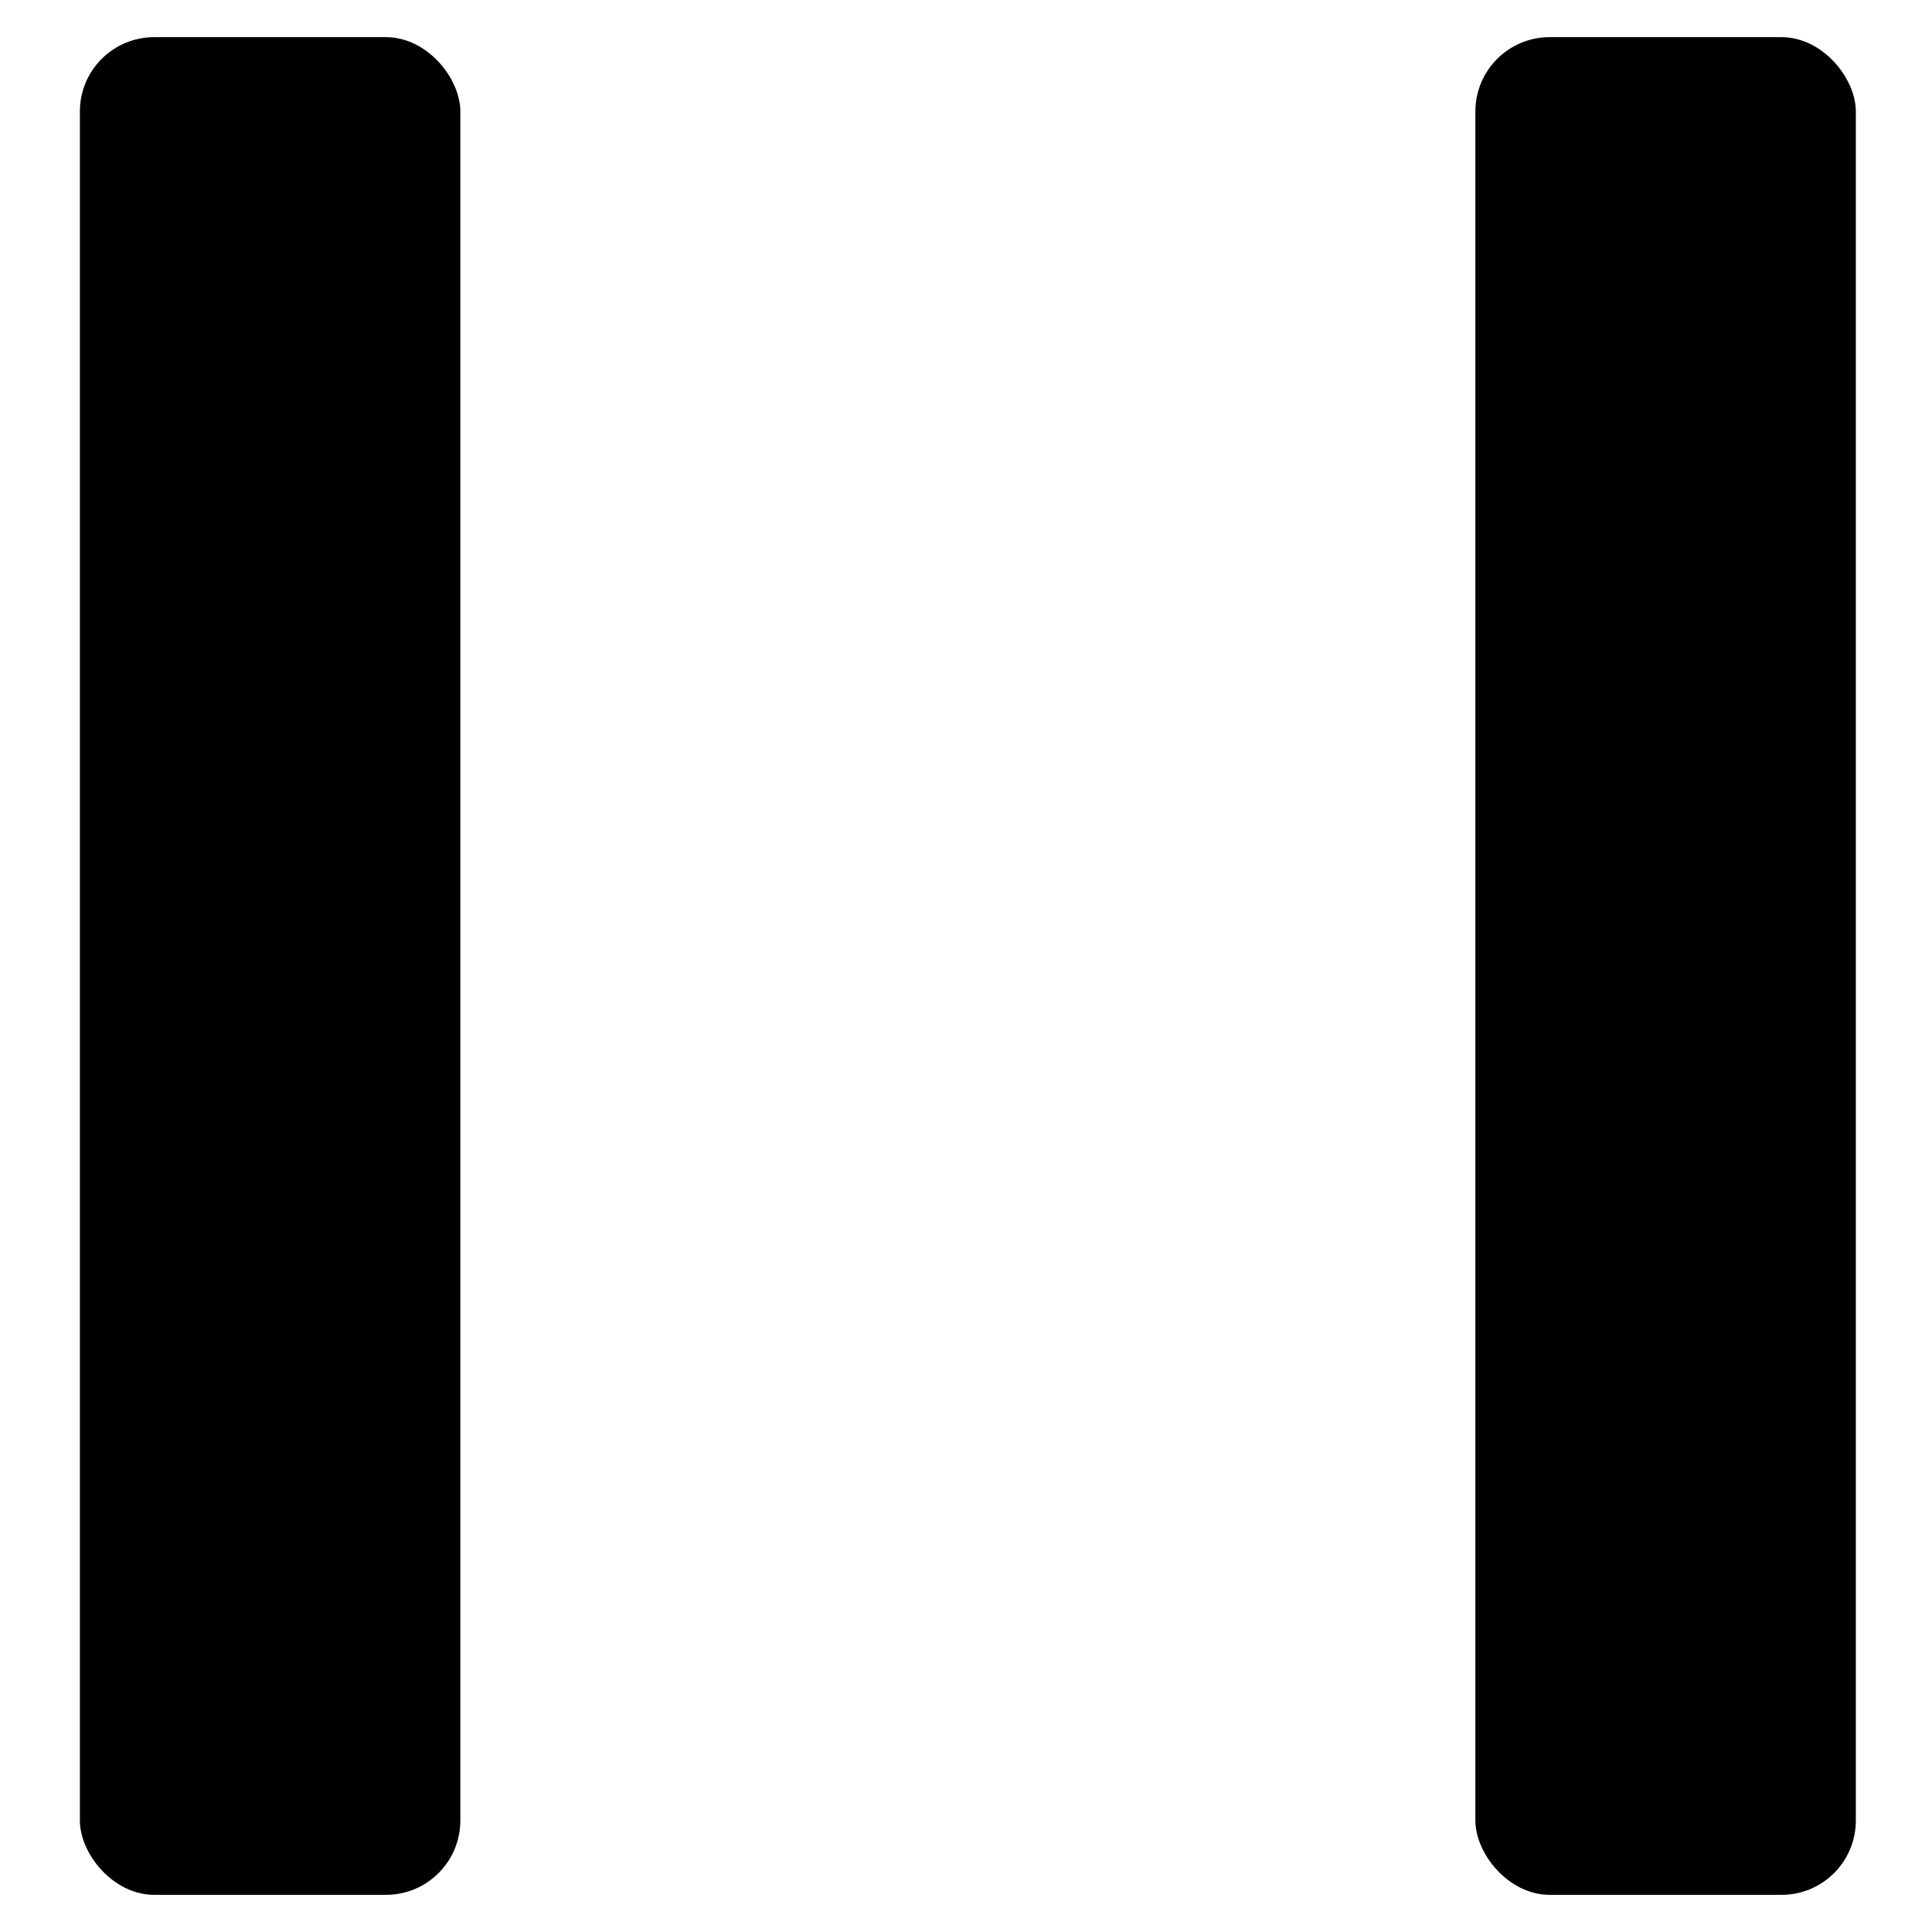 <svg id="Layer_1" data-name="Layer 1" xmlns="http://www.w3.org/2000/svg" viewBox="0 0 52 52"><title>icon-pause</title><g id="Page-1"><g id="Line-Copy"><rect x="2.15" y="1" width="10.24" height="50" rx="2" ry="2"/></g><g id="Line-Copy-2"><rect x="39.71" y="1" width="10.24" height="50" rx="2" ry="2"/></g></g></svg>
